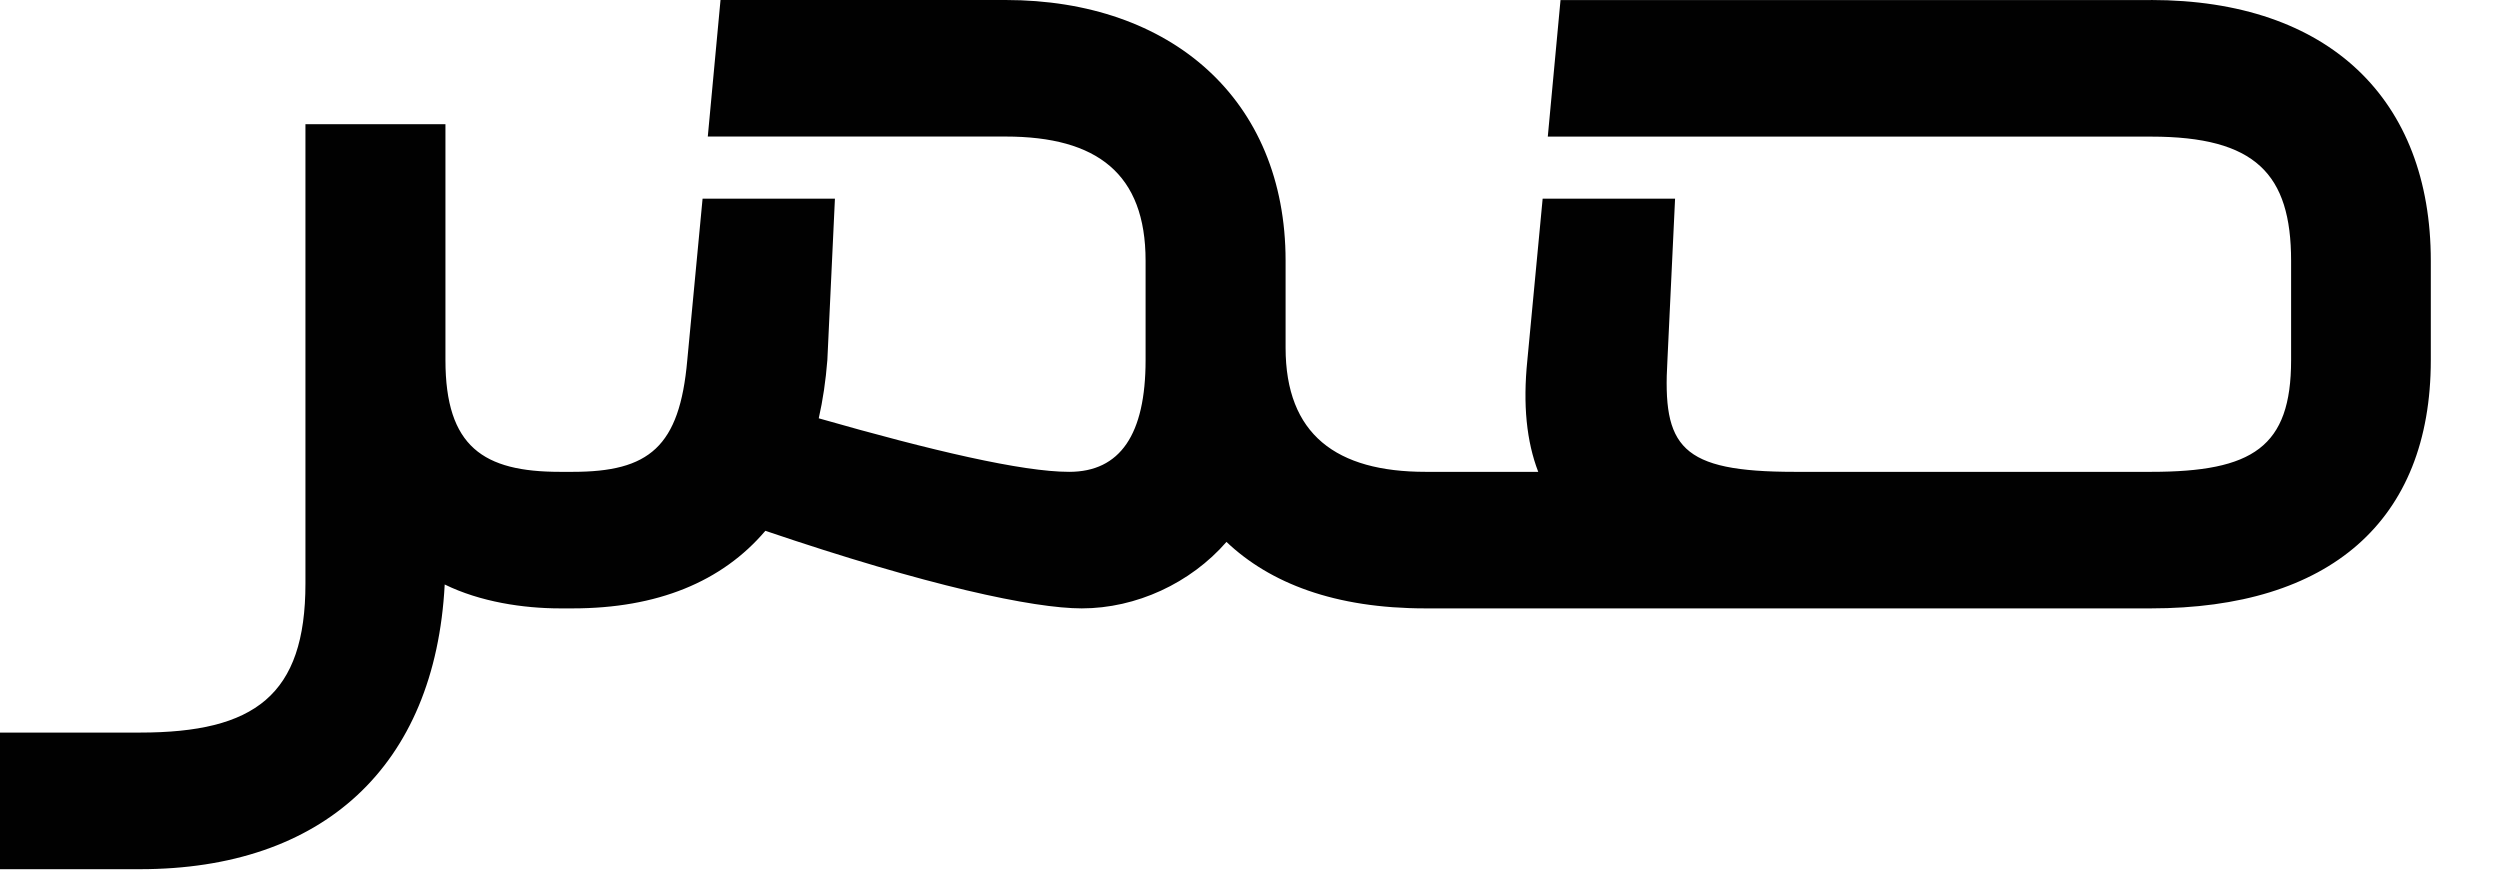 <svg preserveAspectRatio="none" width="100%" height="100%" overflow="visible" style="display: block;" viewBox="0 0 34 12" fill="none" xmlns="http://www.w3.org/2000/svg">
<path id="Vector" d="M29.255 0.001H21.223L21.05 1.858H29.255C30.674 1.858 31.159 2.365 31.159 3.547V4.898C31.159 6.08 30.639 6.417 29.255 6.417H24.408C22.85 6.417 22.608 6.079 22.677 4.898L22.781 2.702H20.98L20.772 4.898C20.71 5.506 20.761 6.003 20.92 6.417H19.388C18.176 6.417 17.484 5.911 17.484 4.729V3.546C17.484 1.351 15.925 0 13.676 0H9.799L9.626 1.857H13.676C14.922 1.857 15.58 2.364 15.58 3.546V4.897C15.58 5.911 15.233 6.417 14.541 6.417C13.903 6.417 12.678 6.13 11.135 5.689C11.191 5.442 11.23 5.178 11.252 4.897L11.355 2.702H9.555L9.347 4.897C9.243 6.08 8.827 6.417 7.789 6.417H7.616C6.577 6.417 6.058 6.079 6.058 4.897V1.689H4.154V7.937C4.154 9.457 3.462 9.963 1.904 9.963H0V11.821H1.904C4.385 11.821 5.918 10.431 6.048 7.949C6.531 8.186 7.118 8.274 7.616 8.274H7.789C8.937 8.274 9.819 7.913 10.409 7.219C12.621 7.97 14.056 8.274 14.712 8.274C15.451 8.274 16.191 7.932 16.68 7.37C17.273 7.932 18.154 8.274 19.385 8.274H29.252C31.675 8.274 33.059 7.092 33.059 4.897V3.547C33.059 1.351 31.675 0 29.252 0" fill="#010101"/>
</svg>

